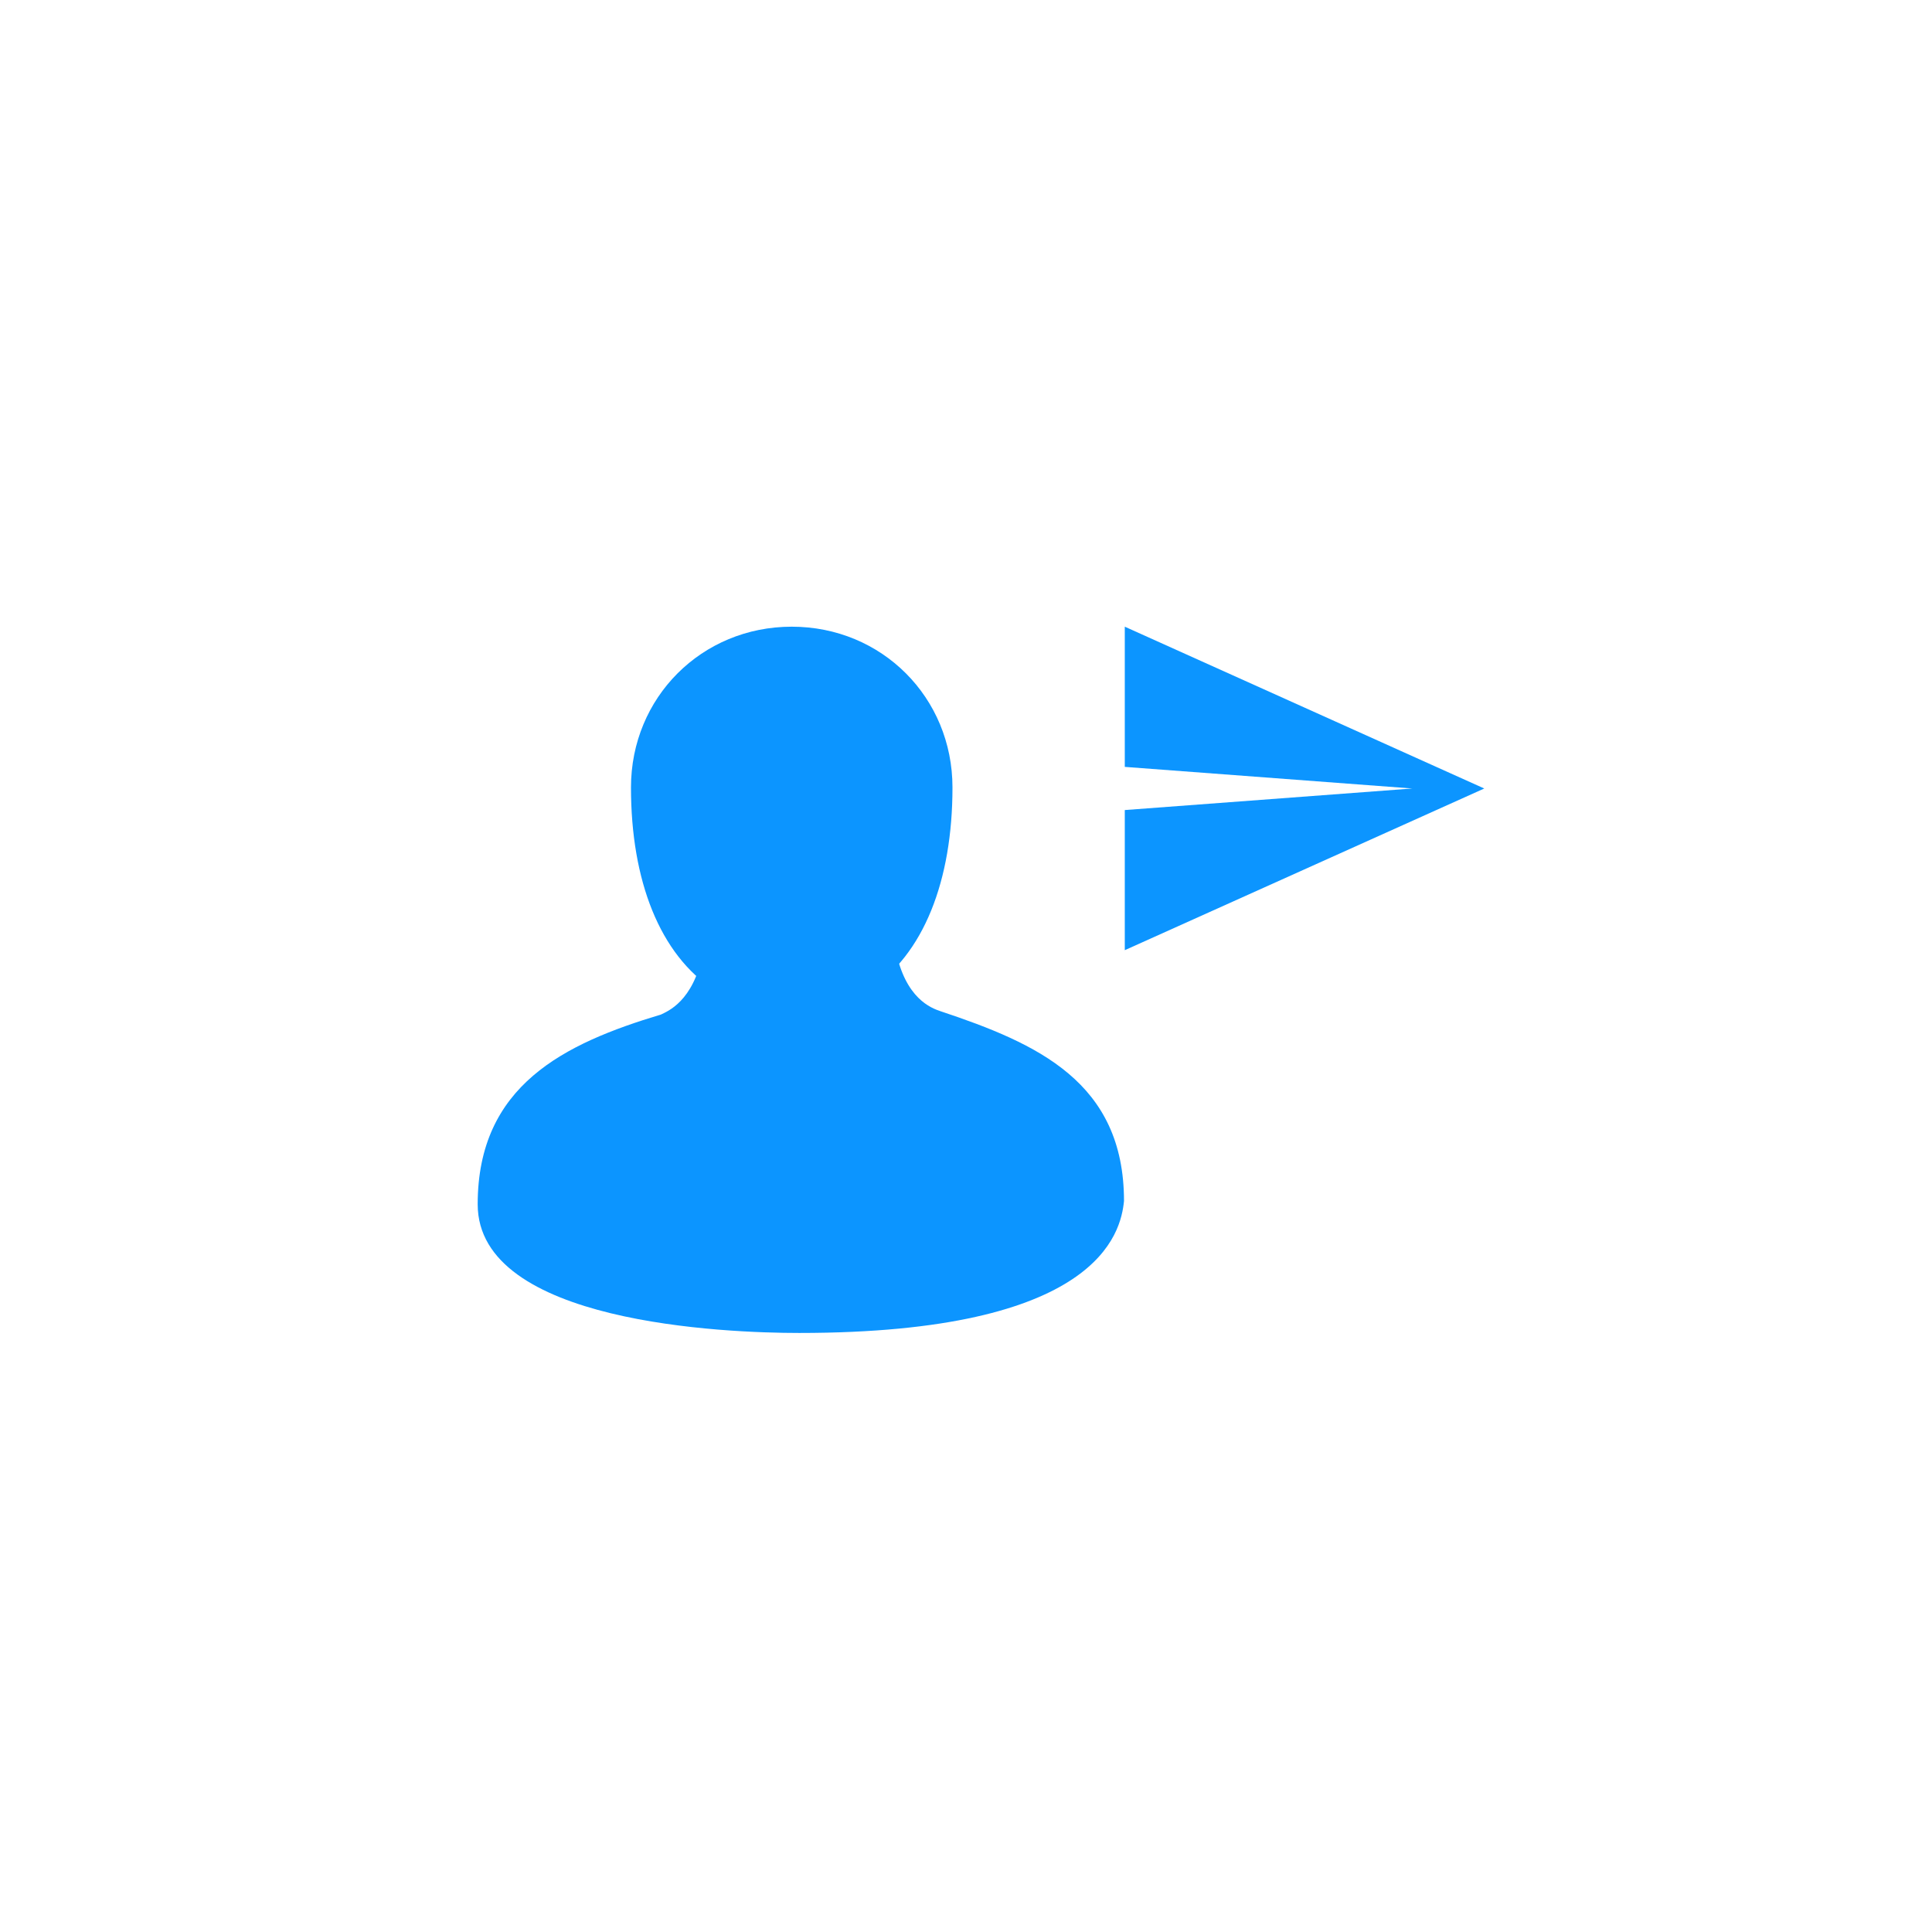 <?xml version="1.0" encoding="UTF-8" standalone="no"?>
<svg width="32px" height="32px" viewBox="0 0 32 32" version="1.1" xmlns="http://www.w3.org/2000/svg" xmlns:xlink="http://www.w3.org/1999/xlink">
    <!-- Generator: Sketch 3.7 (28169) - http://www.bohemiancoding.com/sketch -->
    <title>send friend</title>
    <desc>Created with Sketch.</desc>
    <defs></defs>
    <g id="Page-1" stroke="none" stroke-width="1" fill="none" fill-rule="evenodd">
        <g id="send-friend" fill="#0C95FF">
            <g id="Group" transform="translate(7, 9.5)">
                <path d="M6.114,7.272 C5.634,7.272 5.208,7.113 4.835,6.899 C3.93,6.313 3.451,5.088 3.451,3.543 C3.451,2.052 4.622,0.88 6.114,0.88 C7.605,0.88 8.776,2.052 8.776,3.543 C8.776,5.088 8.297,6.313 7.392,6.899 C7.019,7.113 6.593,7.272 6.114,7.272 L6.114,7.272 Z" id="Shape"></path>
                <polygon id="Page-1" points="11.63 0.88 11.63 3.202 16.393 3.56 11.63 3.917 11.63 6.238 17.584 3.56"></polygon>
                <path d="M0.912,10.447 C0.912,8.476 2.35,7.783 3.948,7.304 C4.055,7.25 4.481,7.091 4.64,6.292 L5.705,6.505 C5.573,7.298 6.984,7.41 6.771,6.451 L7.836,6.238 C7.995,7.037 8.421,7.197 8.581,7.25 C10.179,7.783 11.617,8.422 11.617,10.393 C11.564,10.926 11.191,12.578 6.238,12.578 C5.013,12.578 0.912,12.418 0.912,10.447 Z" id="Shape"></path>
            </g>
        </g>
    </g>
</svg>
